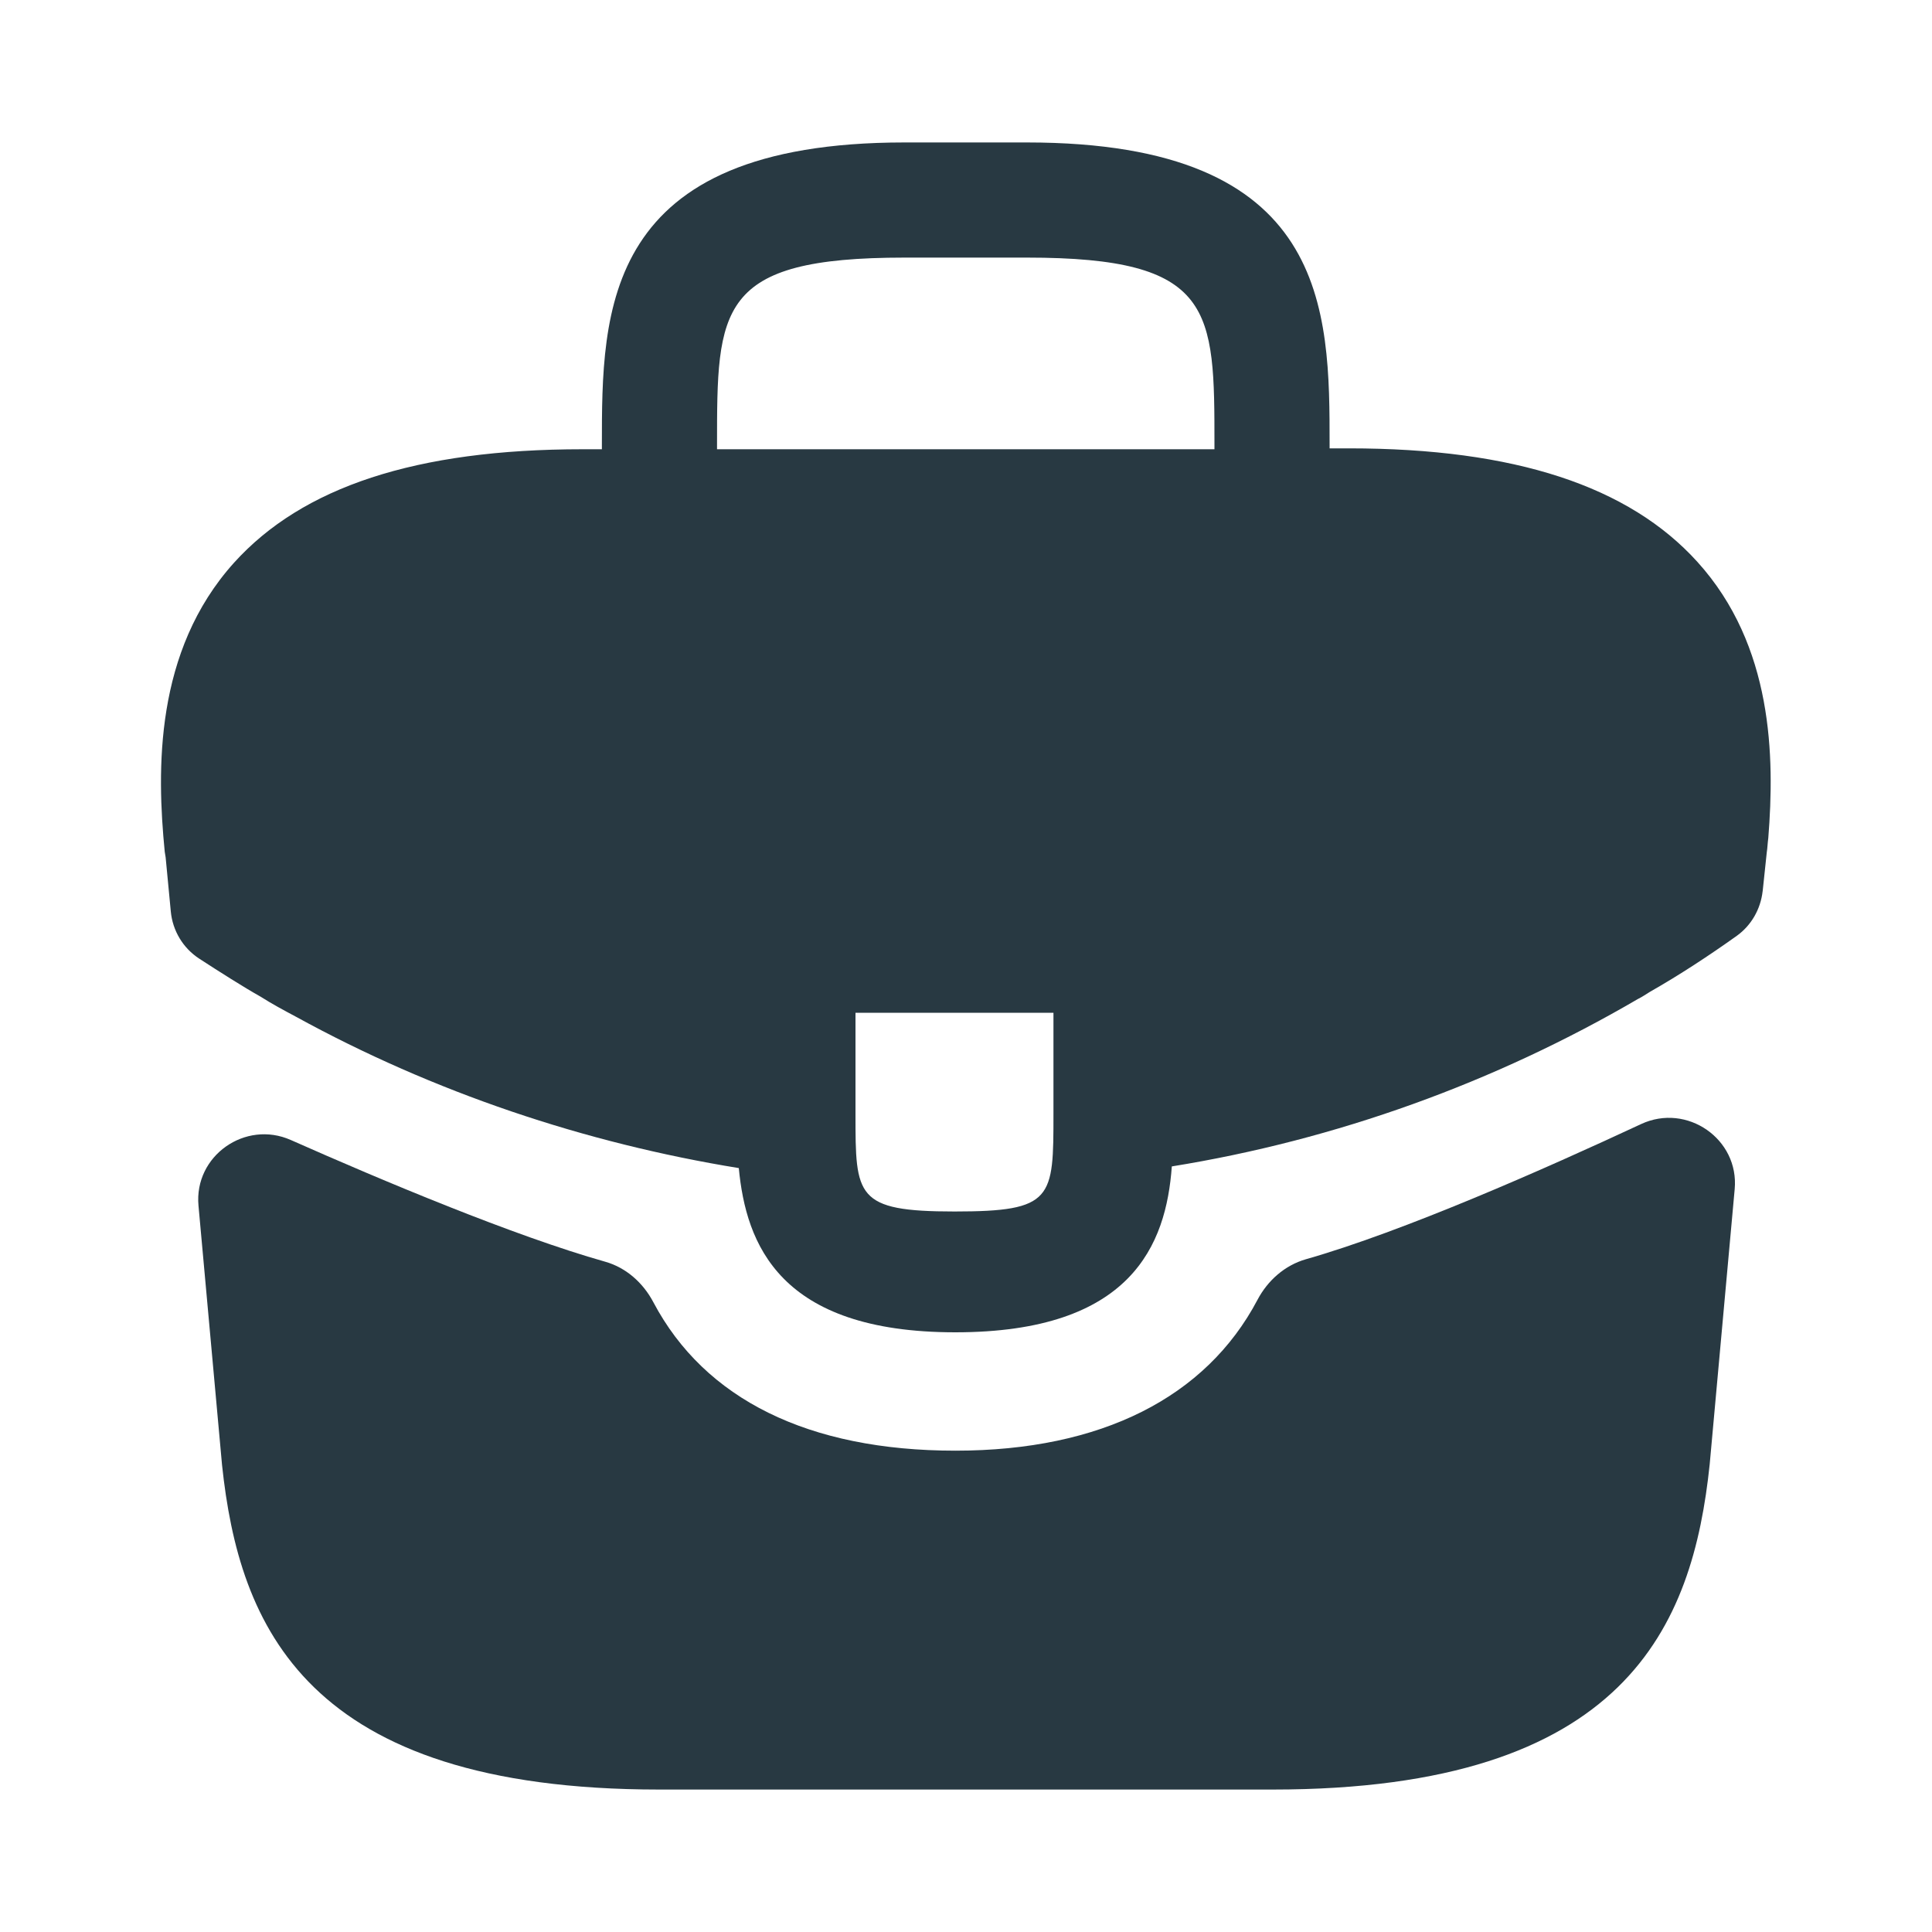 <svg width="15" height="15" viewBox="0 0 15 15" fill="none" xmlns="http://www.w3.org/2000/svg">
<path d="M13.179 4.363C12.648 3.775 11.761 3.481 10.473 3.481H10.323V3.456C10.323 2.406 10.323 1.106 7.973 1.106H7.023C4.673 1.106 4.673 2.413 4.673 3.456V3.488H4.523C3.229 3.488 2.348 3.781 1.817 4.369C1.198 5.056 1.217 5.981 1.279 6.613L1.286 6.656L1.326 7.076C1.34 7.226 1.421 7.361 1.547 7.443C1.696 7.54 1.896 7.667 2.023 7.738C2.111 7.794 2.204 7.844 2.298 7.894C3.367 8.481 4.542 8.875 5.736 9.069C5.792 9.656 6.048 10.344 7.417 10.344C8.786 10.344 9.054 9.663 9.098 9.056C10.373 8.85 11.604 8.406 12.717 7.756C12.754 7.738 12.779 7.719 12.811 7.7C13.035 7.573 13.268 7.42 13.484 7.266C13.597 7.185 13.669 7.059 13.685 6.92L13.686 6.913L13.717 6.619C13.723 6.581 13.723 6.55 13.729 6.506C13.779 5.875 13.767 5.013 13.179 4.363ZM8.179 8.644C8.179 9.306 8.179 9.406 7.411 9.406C6.642 9.406 6.642 9.288 6.642 8.65V7.863H8.179V8.644ZM5.567 3.481V3.456C5.567 2.394 5.567 2 7.023 2H7.973C9.429 2 9.429 2.4 9.429 3.456V3.488H5.567V3.481Z" fill="#283942"/>
<path d="M12.742 8.727C13.097 8.562 13.504 8.843 13.468 9.233L13.274 11.369C13.143 12.619 12.631 13.894 9.881 13.894H5.118C2.368 13.894 1.856 12.619 1.724 11.375L1.541 9.36C1.506 8.974 1.904 8.694 2.258 8.851C2.964 9.164 3.991 9.596 4.699 9.796C4.862 9.842 4.994 9.961 5.073 10.111C5.471 10.863 6.276 11.263 7.418 11.263C8.55 11.263 9.364 10.848 9.763 10.092C9.842 9.942 9.975 9.824 10.138 9.777C10.894 9.562 11.996 9.075 12.742 8.727Z" fill="#283942"/>
</svg>
